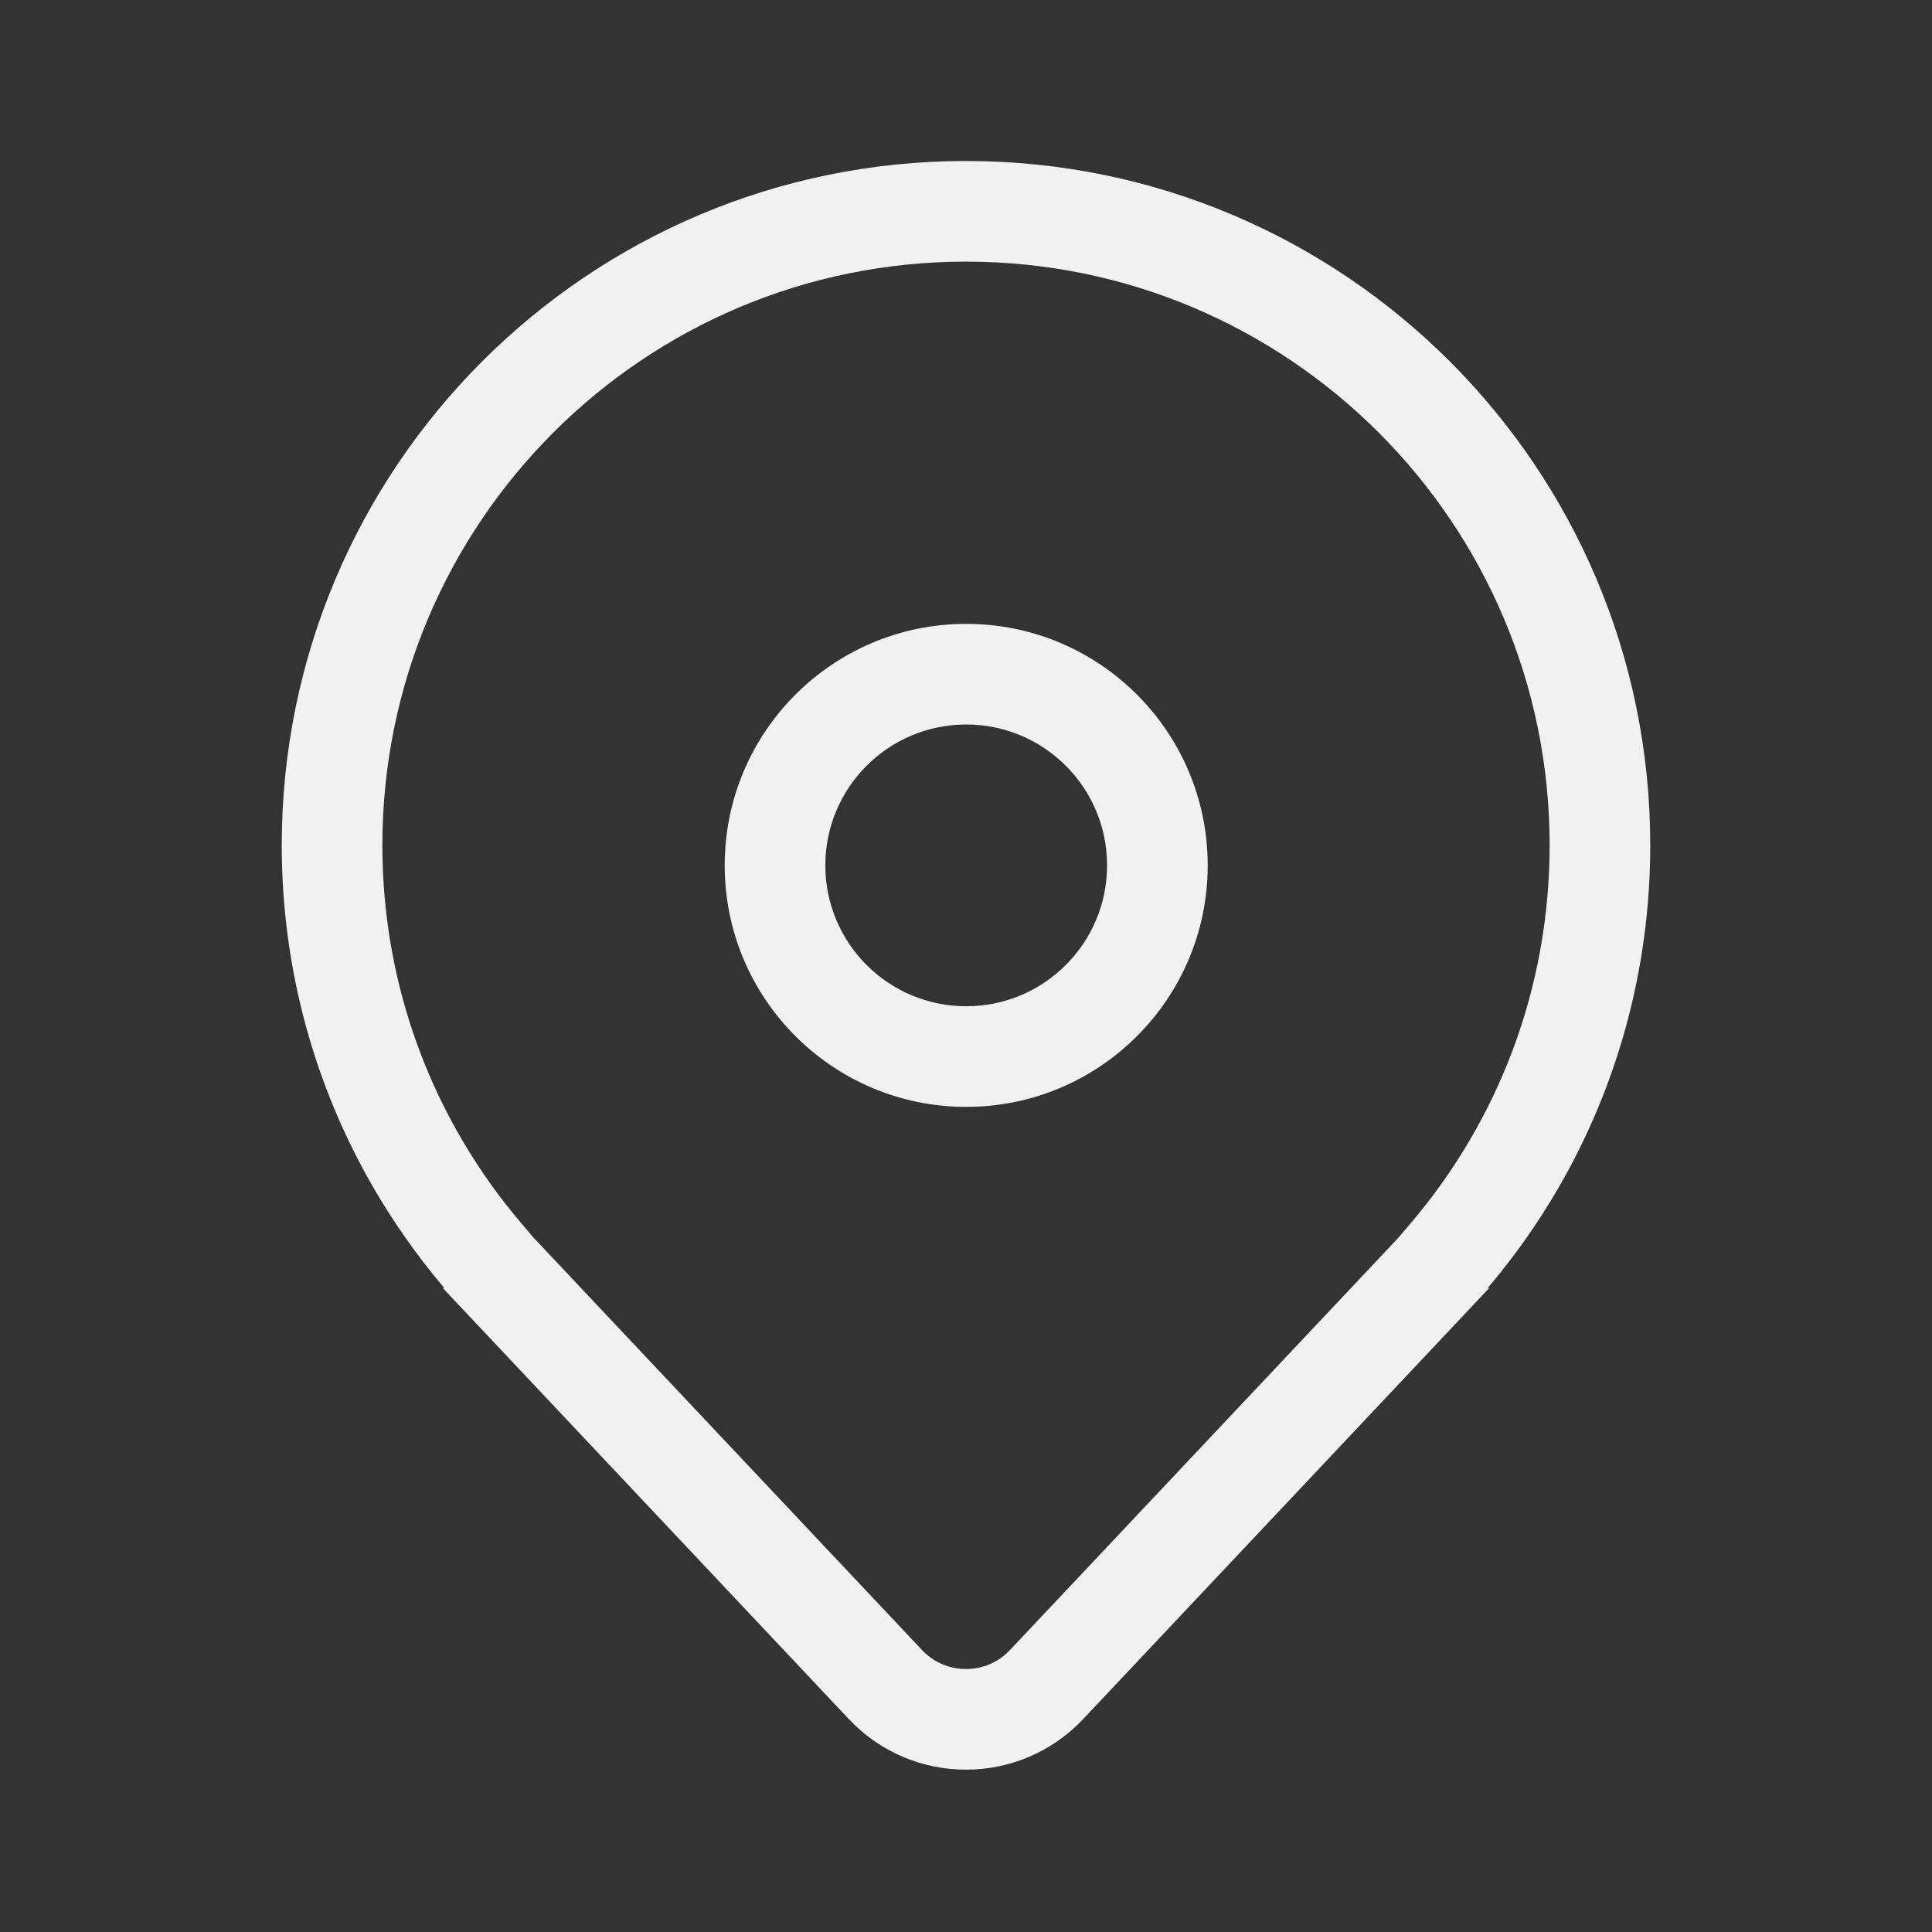 <svg width="48" height="48" viewBox="0 0 48 48" fill="none" xmlns="http://www.w3.org/2000/svg">
<rect x="0" y="0" width="48" height="48" fill="#333333" stroke="none"/>
<path d="M24.005 15.5C20.691 15.5 18.005 18.186 18.005 21.5C18.005 24.814 20.691 27.5 24.005 27.5C27.319 27.5 30.005 24.814 30.005 21.5C30.005 18.186 27.319 15.5 24.005 15.5ZM20.505 21.5C20.505 19.567 22.072 18 24.005 18C25.938 18 27.505 19.567 27.505 21.5C27.505 23.433 25.938 25 24.005 25C22.072 25 20.505 23.433 20.505 21.5ZM37 32L26.912 42.709C25.332 44.386 22.668 44.386 21.088 42.709L11 32H11.038L11.021 31.98L11 31.955C10.356 31.191 9.778 30.37 9.274 29.5C7.828 27 7 24.096 7 21C7 11.611 14.611 4 24 4C33.389 4 41 11.611 41 21C41 24.096 40.172 27 38.726 29.5C38.222 30.37 37.644 31.191 37 31.955L36.979 31.98L36.962 32H37ZM35.057 30.381C37.206 27.852 38.5 24.58 38.5 21C38.5 12.992 32.008 6.5 24 6.5C15.992 6.5 9.5 12.992 9.5 21C9.5 24.58 10.794 27.852 12.943 30.381L13.251 30.744L22.908 40.995C23.5 41.624 24.5 41.624 25.092 40.995L34.749 30.744L35.057 30.381Z" fill="#F1F1F1"/>
</svg>
